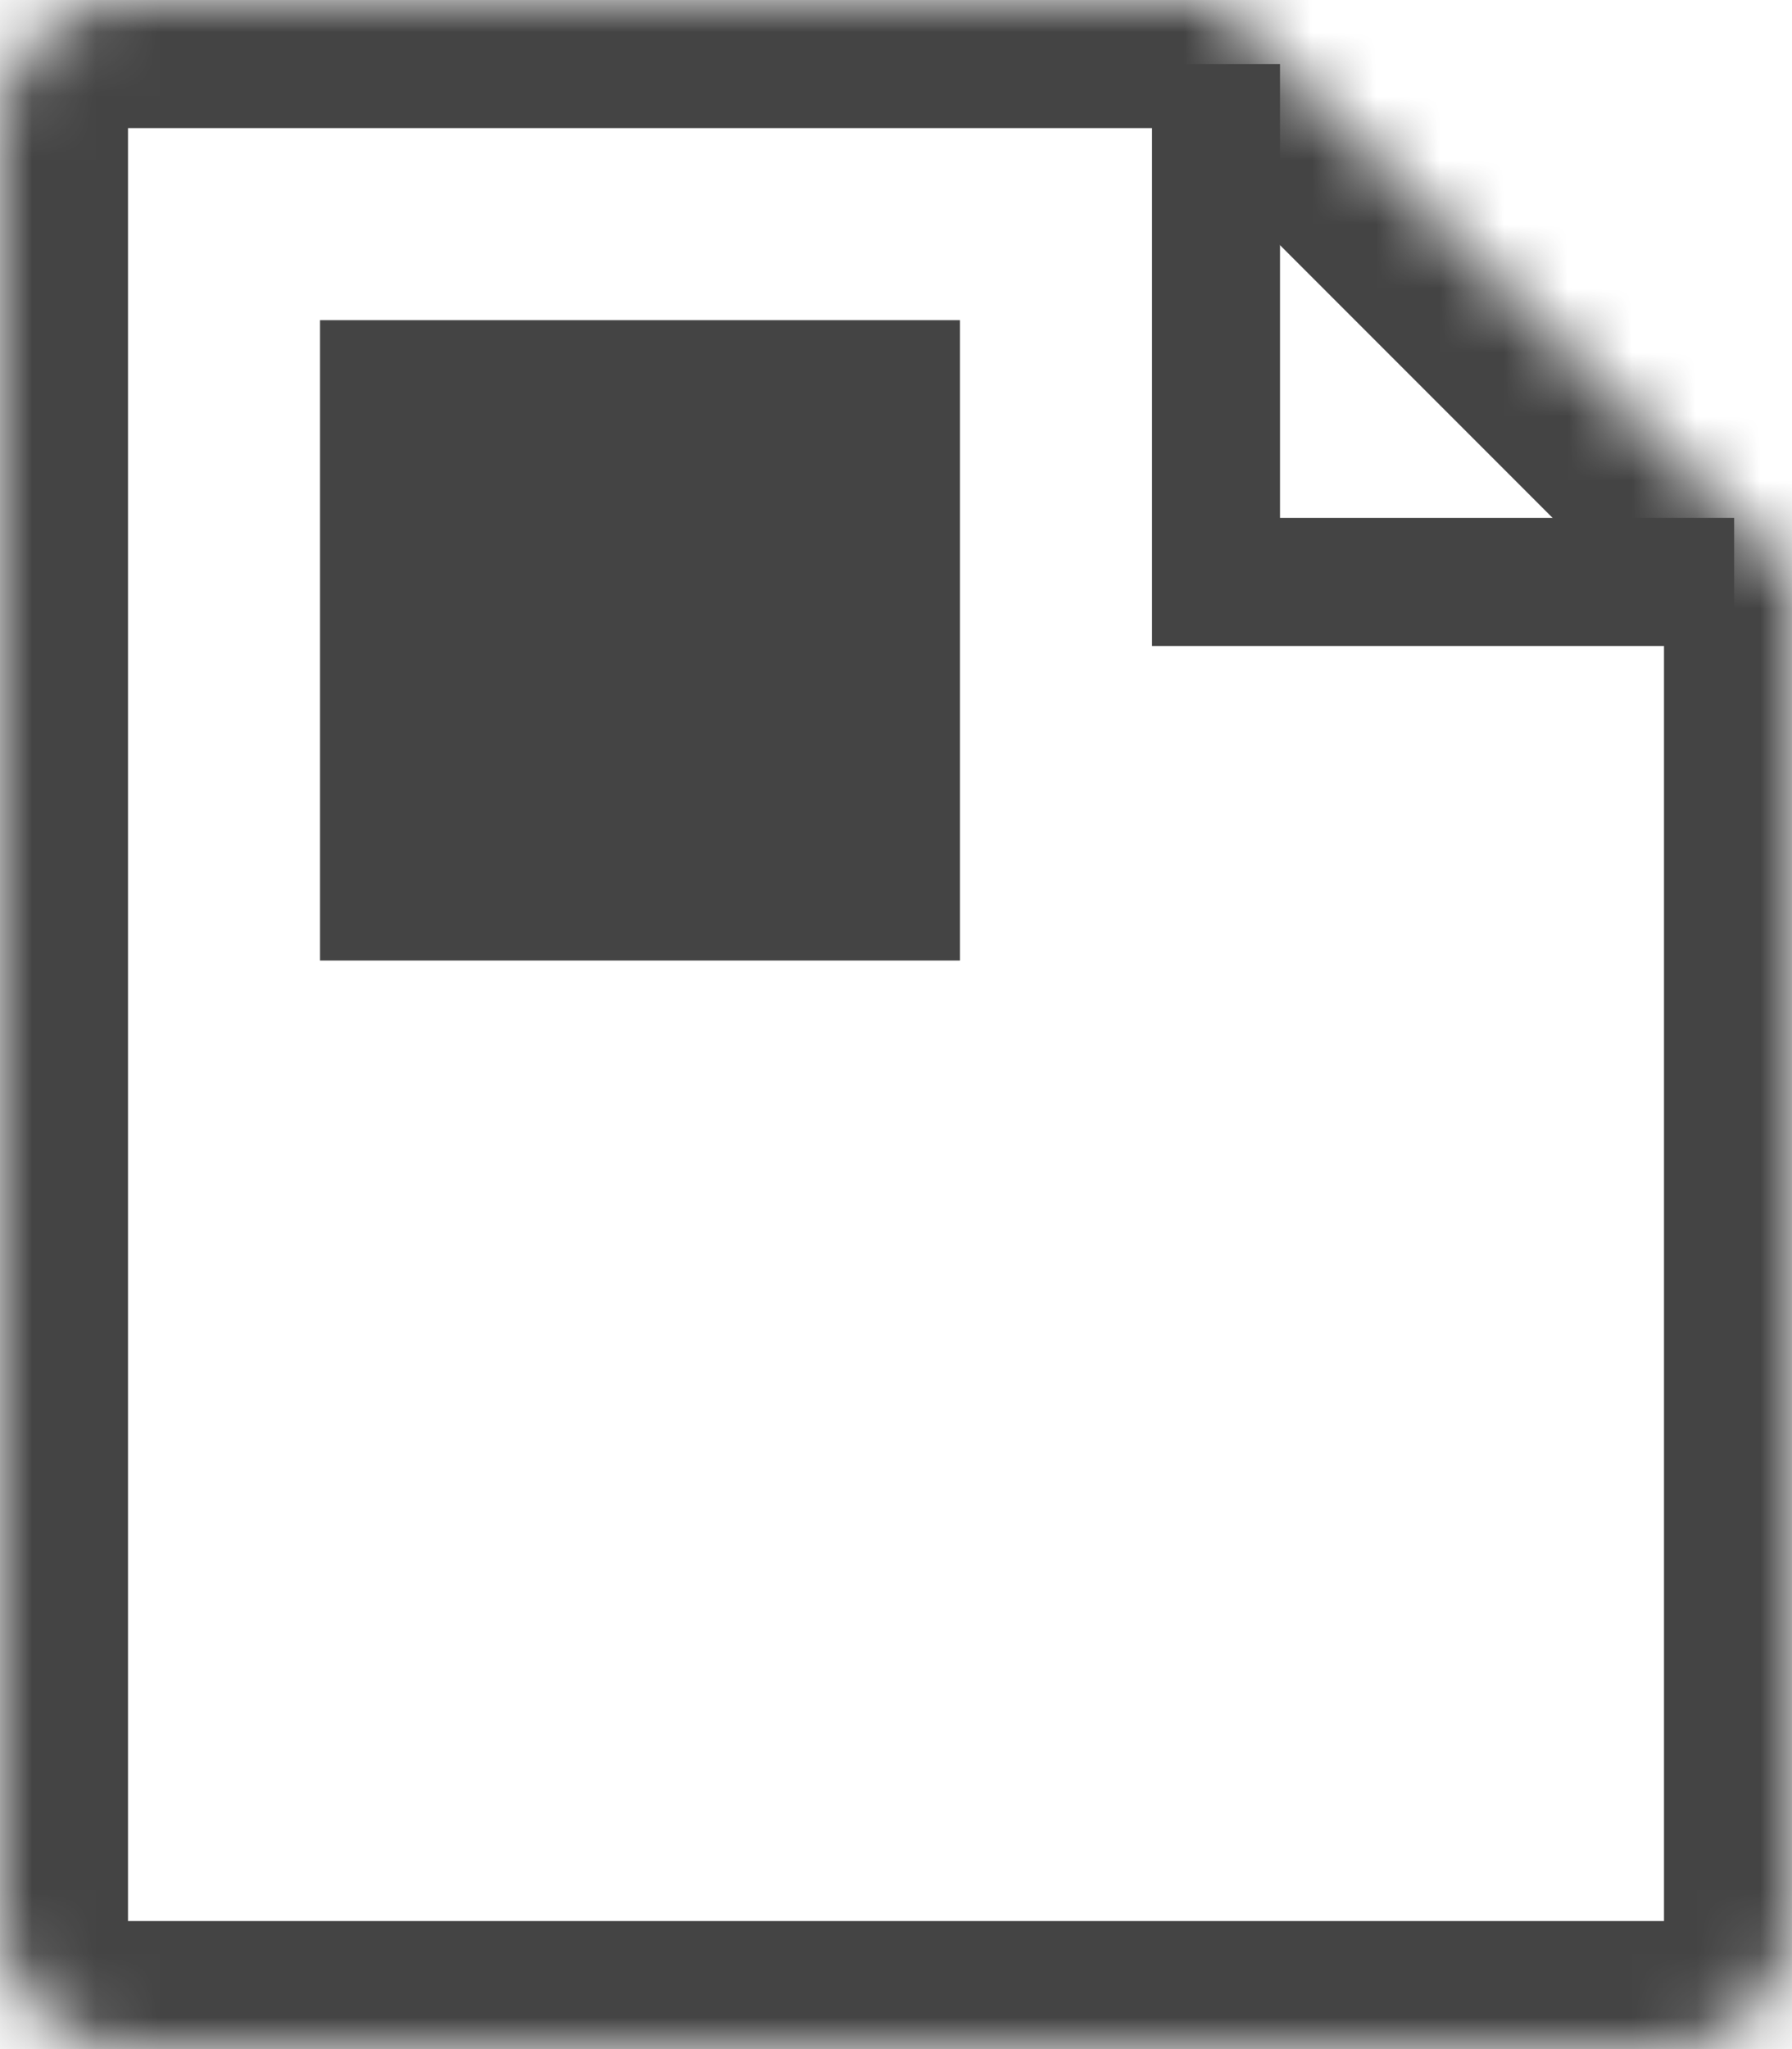 <?xml version="1.0" encoding="UTF-8" standalone="no"?>
<svg width="28px" height="32px" viewBox="0 0 28 32" version="1.1" xmlns="http://www.w3.org/2000/svg" xmlns:xlink="http://www.w3.org/1999/xlink">
    <!-- Generator: Sketch 3.8.3 (29802) - http://www.bohemiancoding.com/sketch -->
    <title>Group 13</title>
    <desc>Created with Sketch.</desc>
    <defs>
        <path d="M0,2.002 C0,0.896 0.891,0 1.997,0 L19,0 L28,9 L28,29.999 C28,31.104 27.1,32 26.009,32 L1.991,32 C0.892,32 0,31.111 0,29.998 L0,2.002 Z" id="path-1"></path>
        <mask id="mask-2" maskContentUnits="userSpaceOnUse" maskUnits="objectBoundingBox" x="0" y="0" width="28" height="32" fill="white">
            <use xlink:href="#path-1"></use>
        </mask>
        <rect id="path-3" x="5" y="17" width="18" height="2"></rect>
        <mask id="mask-4" maskContentUnits="userSpaceOnUse" maskUnits="objectBoundingBox" x="0" y="0" width="18" height="2" fill="white">
            <use xlink:href="#path-3"></use>
        </mask>
        <rect id="path-5" x="5" y="21" width="18" height="2"></rect>
        <mask id="mask-6" maskContentUnits="userSpaceOnUse" maskUnits="objectBoundingBox" x="0" y="0" width="18" height="2" fill="white">
            <use xlink:href="#path-5"></use>
        </mask>
        <rect id="path-7" x="5" y="25" width="14" height="2"></rect>
        <mask id="mask-8" maskContentUnits="userSpaceOnUse" maskUnits="objectBoundingBox" x="0" y="0" width="14" height="2" fill="white">
            <use xlink:href="#path-7"></use>
        </mask>
        <rect id="path-9" x="17" y="13" width="6" height="2"></rect>
        <mask id="mask-10" maskContentUnits="userSpaceOnUse" maskUnits="objectBoundingBox" x="0" y="0" width="6" height="2" fill="white">
            <use xlink:href="#path-9"></use>
        </mask>
    </defs>
    <g id="website-2" stroke="none" stroke-width="1" fill="none" fill-rule="evenodd">
        <g id="Artboard-7" transform="translate(-1037, -382)">
            <g id="Group-13" transform="translate(1037, 382)">
                <use id="Rectangle-47" stroke="#444444" mask="url(#mask-2)" stroke-width="4" stroke-linecap="square" stroke-linejoin="round" xlink:href="#path-1"></use>
                <rect id="Rectangle-50" fill="#444444" x="5" y="5" width="10" height="10"></rect>
                <use id="Rectangle-51" stroke="#444444" mask="url(#mask-4)" stroke-width="2" fill="#D8D8D8" xlink:href="#path-3"></use>
                <use id="Rectangle-51-Copy" stroke="#444444" mask="url(#mask-6)" stroke-width="2" fill="#D8D8D8" xlink:href="#path-5"></use>
                <use id="Rectangle-51-Copy-2" stroke="#444444" mask="url(#mask-8)" stroke-width="2" fill="#D8D8D8" xlink:href="#path-7"></use>
                <use id="Rectangle-51-Copy-3" stroke="#444444" mask="url(#mask-10)" stroke-width="2" fill="#D8D8D8" xlink:href="#path-9"></use>
                <polyline id="Path-94" stroke="#444444" stroke-width="2" points="19 1 19 9.088 27.096 9.088"></polyline>
            </g>
        </g>
    </g>
</svg>